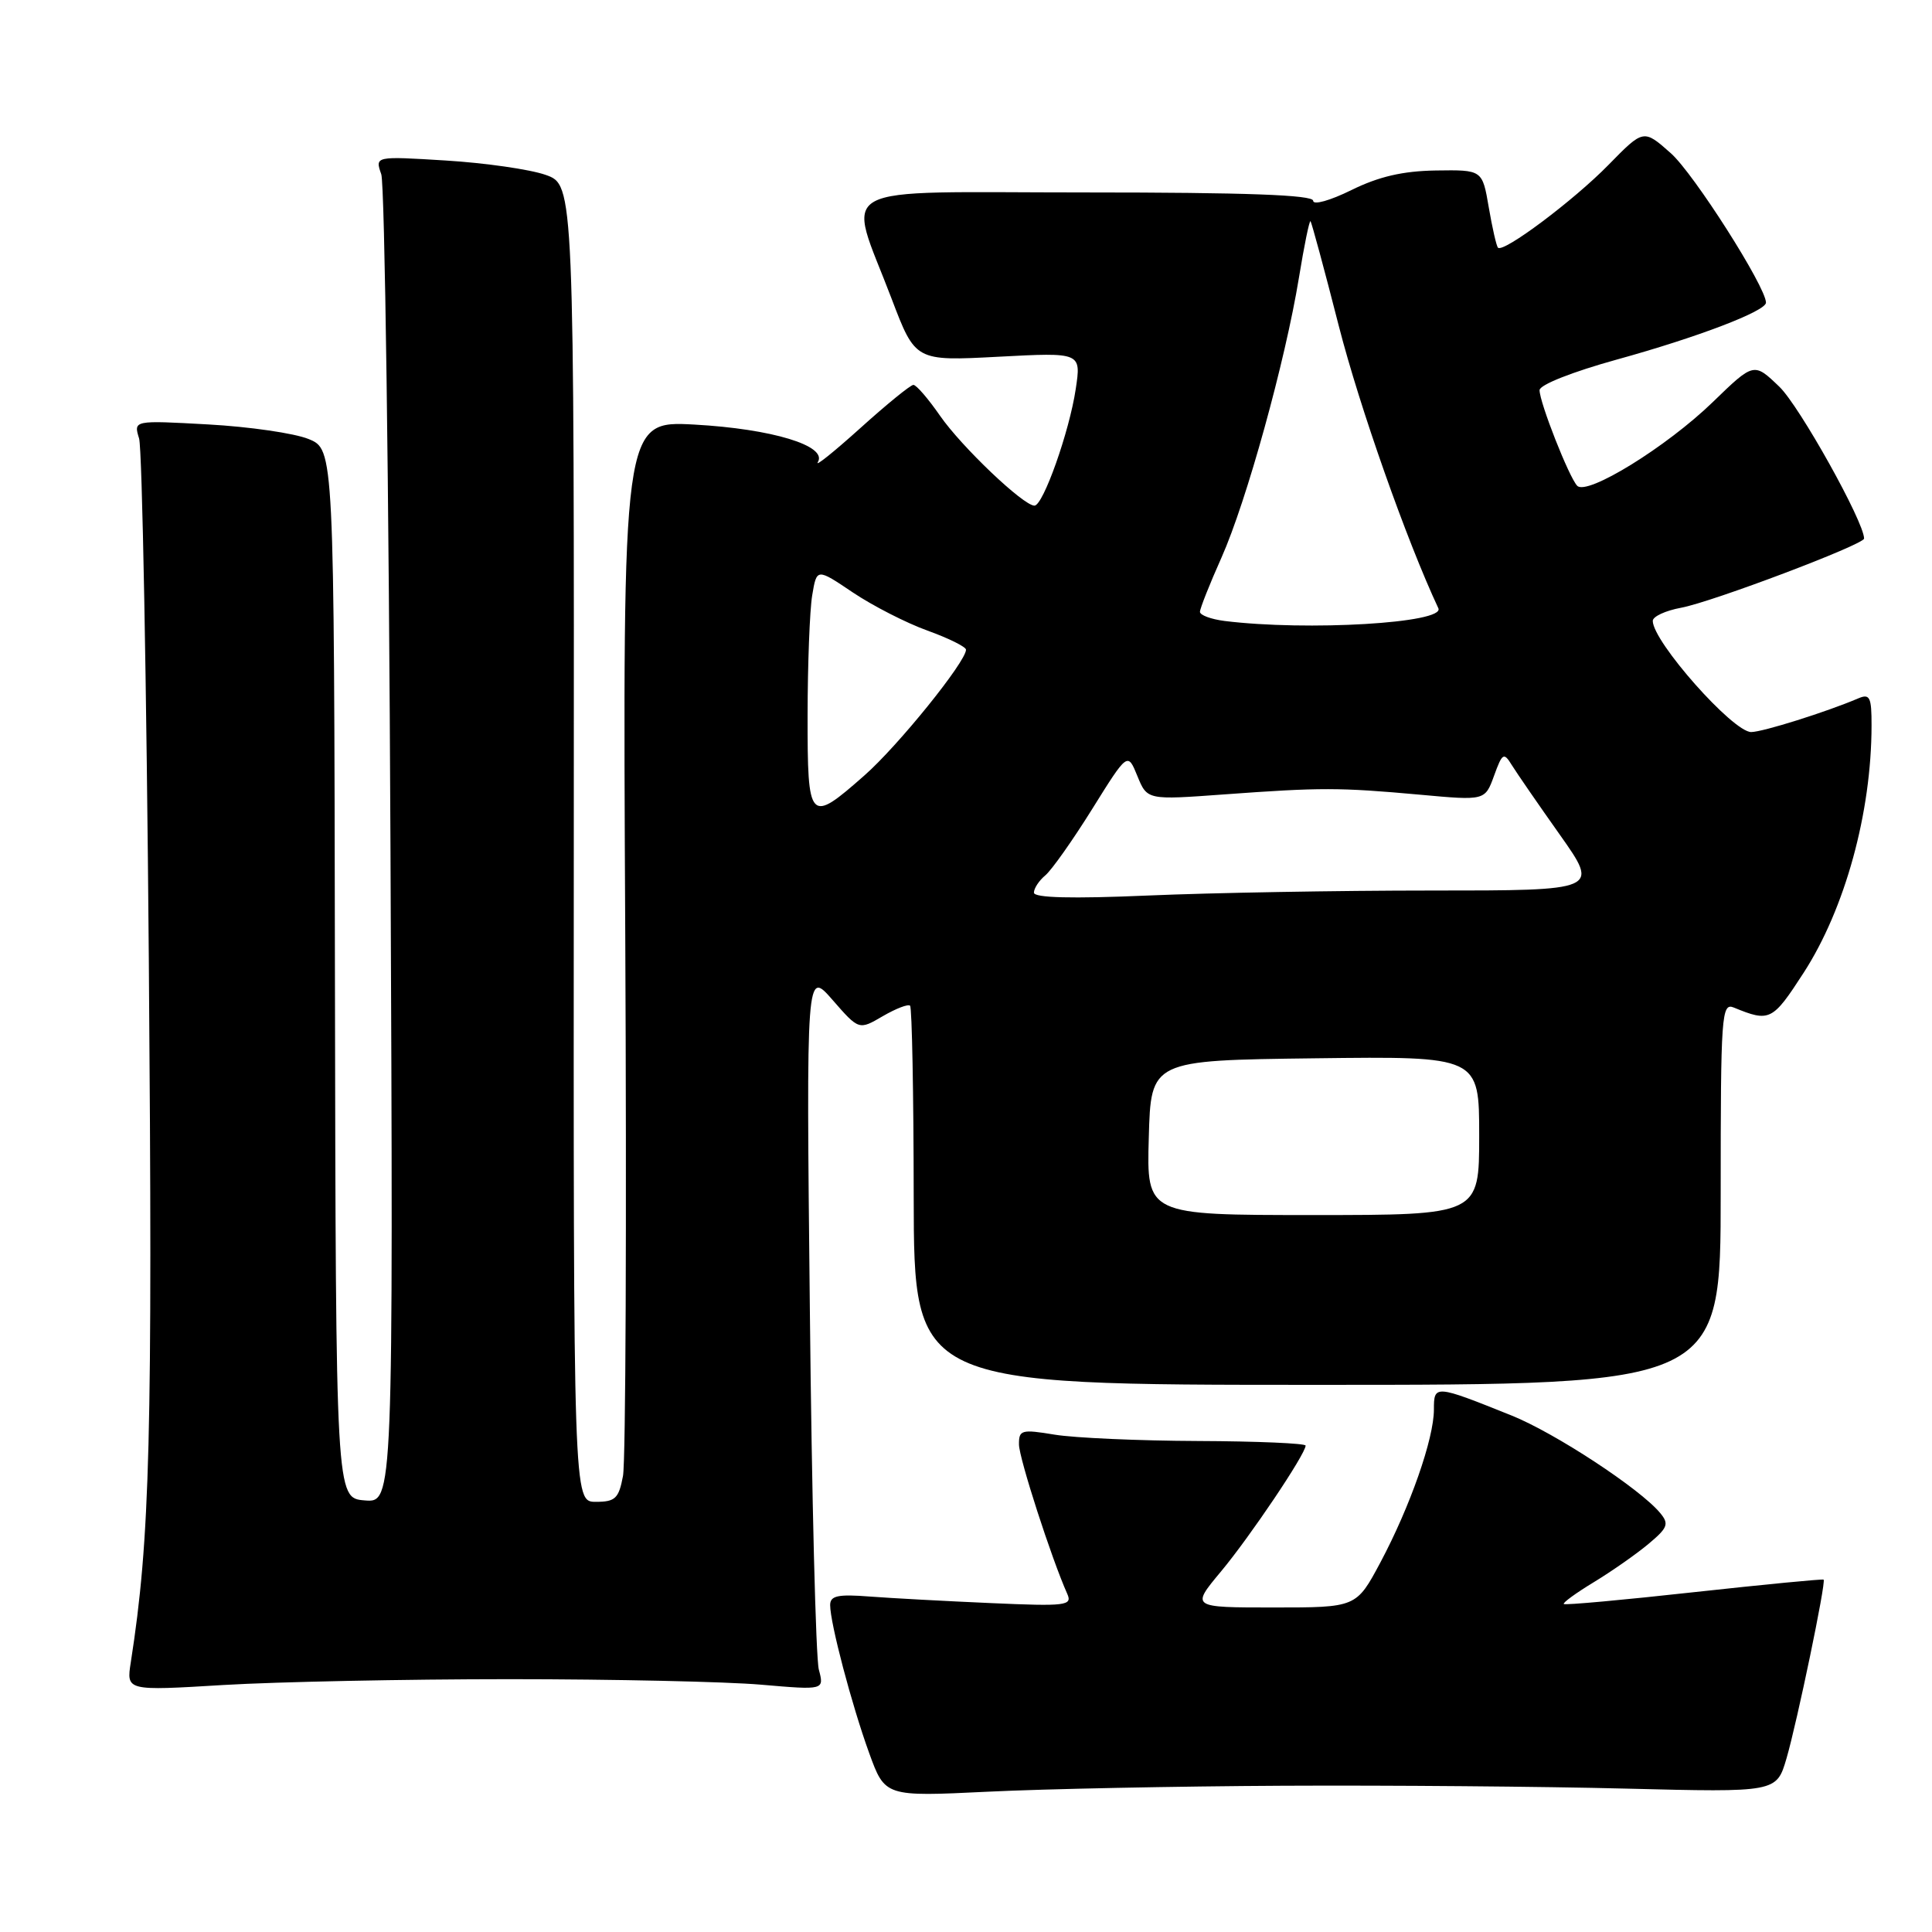<?xml version="1.0" encoding="UTF-8" standalone="no"?>
<!DOCTYPE svg PUBLIC "-//W3C//DTD SVG 1.1//EN" "http://www.w3.org/Graphics/SVG/1.1/DTD/svg11.dtd" >
<svg xmlns="http://www.w3.org/2000/svg" xmlns:xlink="http://www.w3.org/1999/xlink" version="1.1" viewBox="0 0 256 256">
 <g >
 <path fill="currentColor"
d=" M 170.00 236.62 C 184.03 236.55 204.48 236.72 215.45 237.00 C 235.40 237.50 235.40 237.50 236.72 233.00 C 238.13 228.17 241.98 209.65 241.64 209.31 C 241.53 209.20 233.80 209.95 224.47 210.97 C 215.14 212.00 207.37 212.71 207.21 212.54 C 207.04 212.38 208.84 211.07 211.20 209.64 C 213.57 208.20 216.82 205.93 218.43 204.58 C 220.99 202.44 221.19 201.93 219.98 200.48 C 217.32 197.27 206.05 189.88 200.31 187.57 C 190.10 183.47 190.00 183.47 190.00 186.78 C 190.00 190.63 186.85 199.63 182.91 207.03 C 179.72 213.00 179.72 213.00 168.77 213.00 C 157.81 213.00 157.81 213.00 161.77 208.25 C 165.62 203.64 173.00 192.66 173.00 191.55 C 173.00 191.25 166.59 190.97 158.75 190.94 C 150.91 190.91 142.36 190.53 139.75 190.10 C 135.34 189.37 135.00 189.47 135.02 191.41 C 135.04 193.24 139.32 206.50 141.42 211.20 C 142.11 212.75 141.26 212.86 131.34 212.42 C 125.38 212.16 118.14 211.77 115.25 211.55 C 111.02 211.22 110.00 211.44 110.00 212.68 C 110.00 215.08 112.86 225.92 115.17 232.29 C 117.27 238.07 117.27 238.07 130.89 237.41 C 138.37 237.04 155.97 236.69 170.00 236.62 Z  M 67.50 222.50 C 81.25 222.50 96.26 222.83 100.86 223.23 C 109.22 223.95 109.22 223.95 108.50 221.23 C 108.10 219.73 107.56 198.25 107.31 173.50 C 106.83 128.50 106.83 128.50 110.32 132.50 C 113.81 136.50 113.81 136.50 116.97 134.65 C 118.71 133.64 120.34 133.01 120.59 133.26 C 120.84 133.51 121.06 144.91 121.07 158.61 C 121.11 183.50 121.11 183.50 174.55 183.50 C 228.00 183.50 228.00 183.50 228.00 158.14 C 228.00 134.39 228.11 132.83 229.75 133.51 C 234.50 135.46 234.86 135.28 238.99 128.90 C 244.48 120.41 247.98 107.67 247.99 96.14 C 248.00 92.37 247.76 91.89 246.25 92.53 C 242.07 94.32 233.55 97.00 232.04 97.00 C 229.61 97.00 219.00 85.01 219.00 82.27 C 219.00 81.69 220.69 80.91 222.75 80.53 C 226.83 79.78 247.00 72.15 247.00 71.36 C 247.00 69.15 238.44 53.81 235.78 51.25 C 232.40 48.00 232.40 48.00 226.94 53.29 C 220.83 59.21 210.30 65.71 208.99 64.37 C 207.91 63.26 204.00 53.33 204.00 51.70 C 204.00 50.99 208.36 49.27 214.25 47.64 C 224.90 44.70 234.00 41.23 234.00 40.10 C 234.00 38.02 224.43 22.99 221.39 20.30 C 217.78 17.10 217.78 17.10 213.14 21.84 C 208.56 26.53 199.21 33.54 198.49 32.82 C 198.29 32.62 197.74 30.22 197.27 27.48 C 196.42 22.50 196.42 22.50 190.27 22.59 C 185.86 22.66 182.69 23.40 179.06 25.19 C 176.24 26.58 174.00 27.21 174.00 26.60 C 174.00 25.83 165.08 25.50 143.93 25.50 C 109.42 25.50 112.22 23.97 118.15 39.60 C 121.29 47.85 121.29 47.85 132.28 47.27 C 143.27 46.69 143.27 46.69 142.54 51.55 C 141.70 57.19 138.22 67.00 137.07 67.00 C 135.60 67.00 127.41 59.20 124.56 55.09 C 123.00 52.84 121.42 51.00 121.03 51.00 C 120.65 51.00 117.47 53.59 113.97 56.75 C 110.46 59.91 107.94 61.93 108.37 61.23 C 109.68 59.07 102.30 56.83 92.03 56.26 C 82.50 55.74 82.50 55.74 82.85 123.94 C 83.04 161.45 82.91 193.68 82.55 195.57 C 81.99 198.56 81.53 199.00 78.94 199.00 C 75.98 199.00 75.98 199.00 76.03 111.75 C 76.08 24.50 76.08 24.50 72.29 23.17 C 70.21 22.44 64.27 21.59 59.09 21.27 C 49.68 20.69 49.68 20.69 50.52 23.09 C 50.98 24.42 51.53 64.57 51.74 112.31 C 52.12 199.13 52.12 199.13 48.31 198.81 C 44.50 198.50 44.50 198.50 44.38 129.03 C 44.27 59.55 44.27 59.55 40.88 58.17 C 39.02 57.41 33.04 56.54 27.59 56.24 C 17.69 55.69 17.69 55.69 18.43 58.10 C 18.84 59.42 19.42 90.51 19.72 127.19 C 20.23 190.62 19.89 203.84 17.33 220.27 C 16.74 224.05 16.74 224.05 29.62 223.27 C 36.70 222.85 53.75 222.50 67.50 222.50 Z  M 152.22 150.75 C 152.50 140.50 152.50 140.50 174.25 140.23 C 196.00 139.96 196.00 139.96 196.00 150.48 C 196.00 161.00 196.00 161.00 173.97 161.00 C 151.93 161.00 151.93 161.00 152.22 150.75 Z  M 137.00 118.28 C 137.00 117.71 137.68 116.68 138.51 115.99 C 139.34 115.30 142.14 111.34 144.72 107.20 C 149.42 99.66 149.42 99.66 150.71 102.83 C 152.01 106.01 152.01 106.01 162.25 105.26 C 175.02 104.33 177.41 104.33 188.14 105.30 C 196.77 106.09 196.77 106.09 197.97 102.79 C 199.07 99.76 199.26 99.65 200.33 101.39 C 200.97 102.42 203.84 106.59 206.71 110.64 C 211.91 118.00 211.91 118.00 189.62 118.00 C 177.35 118.00 160.50 118.30 152.16 118.66 C 141.97 119.10 137.00 118.97 137.00 118.28 Z  M 107.01 94.75 C 107.02 88.01 107.29 80.88 107.62 78.89 C 108.22 75.28 108.22 75.28 113.00 78.50 C 115.64 80.27 120.09 82.55 122.90 83.56 C 125.70 84.57 128.00 85.71 128.00 86.09 C 128.00 87.68 119.00 98.83 114.54 102.75 C 107.22 109.20 107.00 108.97 107.01 94.75 Z  M 162.25 82.28 C 160.46 82.05 159.00 81.51 159.00 81.07 C 159.00 80.64 160.28 77.40 161.85 73.89 C 165.17 66.44 170.31 47.85 172.12 36.77 C 172.81 32.53 173.50 29.17 173.65 29.31 C 173.79 29.46 175.49 35.71 177.40 43.20 C 180.16 53.97 186.40 71.66 190.59 80.60 C 191.50 82.56 173.22 83.64 162.25 82.28 Z "/>
</g>
</svg>